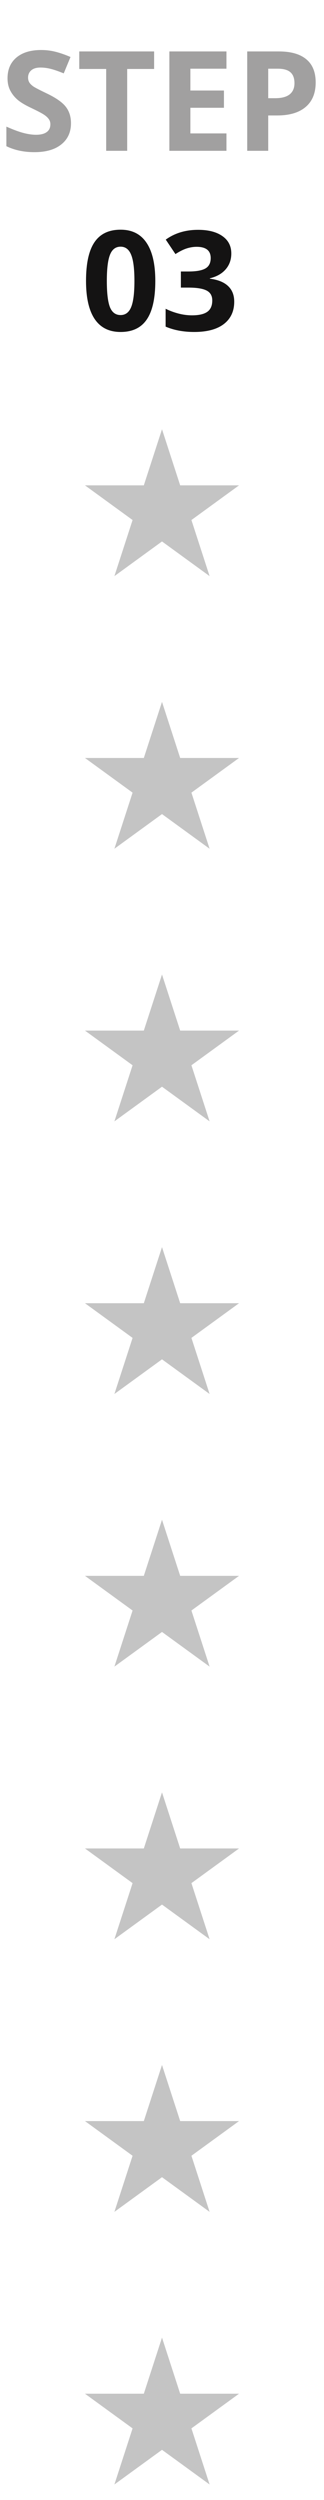 <svg width="56" height="431" viewBox="0 0 56 431" fill="none" xmlns="http://www.w3.org/2000/svg">
<path d="M28 74L31.143 83.674H41.315L33.086 89.653L36.229 99.326L28 93.347L19.771 99.326L22.914 89.653L14.685 83.674H24.857L28 74Z" fill="#C4C4C4"/>
<path d="M28 121L31.143 130.674H41.315L33.086 136.652L36.229 146.326L28 140.348L19.771 146.326L22.914 136.652L14.685 130.674H24.857L28 121Z" fill="#C4C4C4"/>
<path d="M28 168L31.143 177.674H41.315L33.086 183.652L36.229 193.326L28 187.348L19.771 193.326L22.914 183.652L14.685 177.674H24.857L28 168Z" fill="#C4C4C4"/>
<path d="M28 215L31.143 224.674H41.315L33.086 230.652L36.229 240.326L28 234.348L19.771 240.326L22.914 230.652L14.685 224.674H24.857L28 215Z" fill="#C4C4C4"/>
<path d="M28 262L31.143 271.674H41.315L33.086 277.652L36.229 287.326L28 281.348L19.771 287.326L22.914 277.652L14.685 271.674H24.857L28 262Z" fill="#C4C4C4"/>
<path d="M28 309L31.143 318.674H41.315L33.086 324.652L36.229 334.326L28 328.348L19.771 334.326L22.914 324.652L14.685 318.674H24.857L28 309Z" fill="#C4C4C4"/>
<path d="M28 356L31.143 365.674H41.315L33.086 371.652L36.229 381.326L28 375.348L19.771 381.326L22.914 371.652L14.685 365.674H24.857L28 356Z" fill="#C4C4C4"/>
<path d="M28 403L31.143 412.674H41.315L33.086 418.652L36.229 428.326L28 422.348L19.771 428.326L22.914 418.652L14.685 412.674H24.857L28 403Z" fill="#C4C4C4"/>
<path d="M12.27 21.242C12.27 22.789 11.711 24.008 10.594 24.898C9.484 25.789 7.938 26.234 5.953 26.234C4.125 26.234 2.508 25.891 1.102 25.203V21.828C2.258 22.344 3.234 22.707 4.031 22.918C4.836 23.129 5.57 23.234 6.234 23.234C7.031 23.234 7.641 23.082 8.062 22.777C8.492 22.473 8.707 22.02 8.707 21.418C8.707 21.082 8.613 20.785 8.426 20.527C8.238 20.262 7.961 20.008 7.594 19.766C7.234 19.523 6.496 19.137 5.379 18.605C4.332 18.113 3.547 17.641 3.023 17.188C2.5 16.734 2.082 16.207 1.77 15.605C1.457 15.004 1.301 14.301 1.301 13.496C1.301 11.98 1.812 10.789 2.836 9.922C3.867 9.055 5.289 8.621 7.102 8.621C7.992 8.621 8.84 8.727 9.645 8.938C10.457 9.148 11.305 9.445 12.188 9.828L11.016 12.652C10.102 12.277 9.344 12.016 8.742 11.867C8.148 11.719 7.562 11.645 6.984 11.645C6.297 11.645 5.77 11.805 5.402 12.125C5.035 12.445 4.852 12.863 4.852 13.379C4.852 13.699 4.926 13.98 5.074 14.223C5.223 14.457 5.457 14.688 5.777 14.914C6.105 15.133 6.875 15.531 8.086 16.109C9.688 16.875 10.785 17.645 11.379 18.418C11.973 19.184 12.27 20.125 12.27 21.242ZM21.984 26H18.352V11.891H13.699V8.867H26.637V11.891H21.984V26ZM39.141 26H29.273V8.867H39.141V11.844H32.906V15.605H38.707V18.582H32.906V23H39.141V26ZM46.359 16.93H47.555C48.672 16.93 49.508 16.711 50.062 16.273C50.617 15.828 50.895 15.184 50.895 14.34C50.895 13.488 50.66 12.859 50.191 12.453C49.73 12.047 49.004 11.844 48.012 11.844H46.359V16.93ZM54.562 14.211C54.562 16.055 53.984 17.465 52.828 18.441C51.68 19.418 50.043 19.906 47.918 19.906H46.359V26H42.727V8.867H48.199C50.277 8.867 51.855 9.316 52.934 10.215C54.02 11.105 54.562 12.438 54.562 14.211Z" fill="#141313" fill-opacity="0.4"/>
<path d="M26.844 48.434C26.844 51.426 26.352 53.641 25.367 55.078C24.391 56.516 22.883 57.234 20.844 57.234C18.867 57.234 17.375 56.492 16.367 55.008C15.367 53.523 14.867 51.332 14.867 48.434C14.867 45.41 15.355 43.184 16.332 41.754C17.309 40.316 18.812 39.598 20.844 39.598C22.82 39.598 24.312 40.348 25.32 41.848C26.336 43.348 26.844 45.543 26.844 48.434ZM18.465 48.434C18.465 50.535 18.645 52.043 19.004 52.957C19.371 53.863 19.984 54.316 20.844 54.316C21.688 54.316 22.297 53.855 22.672 52.934C23.047 52.012 23.234 50.512 23.234 48.434C23.234 46.332 23.043 44.824 22.66 43.91C22.285 42.988 21.68 42.527 20.844 42.527C19.992 42.527 19.383 42.988 19.016 43.91C18.648 44.824 18.465 46.332 18.465 48.434ZM39.98 43.699C39.98 44.77 39.656 45.68 39.008 46.43C38.359 47.18 37.449 47.695 36.277 47.977V48.047C37.66 48.219 38.707 48.641 39.418 49.312C40.129 49.977 40.484 50.875 40.484 52.008C40.484 53.656 39.887 54.941 38.691 55.863C37.496 56.777 35.789 57.234 33.57 57.234C31.711 57.234 30.062 56.926 28.625 56.309V53.227C29.289 53.562 30.02 53.836 30.816 54.047C31.613 54.258 32.402 54.363 33.184 54.363C34.379 54.363 35.262 54.16 35.832 53.754C36.402 53.348 36.688 52.695 36.688 51.797C36.688 50.992 36.359 50.422 35.703 50.086C35.047 49.75 34 49.582 32.562 49.582H31.262V46.805H32.586C33.914 46.805 34.883 46.633 35.492 46.289C36.109 45.938 36.418 45.34 36.418 44.496C36.418 43.199 35.605 42.551 33.98 42.551C33.418 42.551 32.844 42.645 32.258 42.832C31.68 43.02 31.035 43.344 30.324 43.805L28.648 41.309C30.211 40.184 32.074 39.621 34.238 39.621C36.012 39.621 37.41 39.98 38.434 40.699C39.465 41.418 39.98 42.418 39.98 43.699Z" fill="#141313"/>
</svg>
